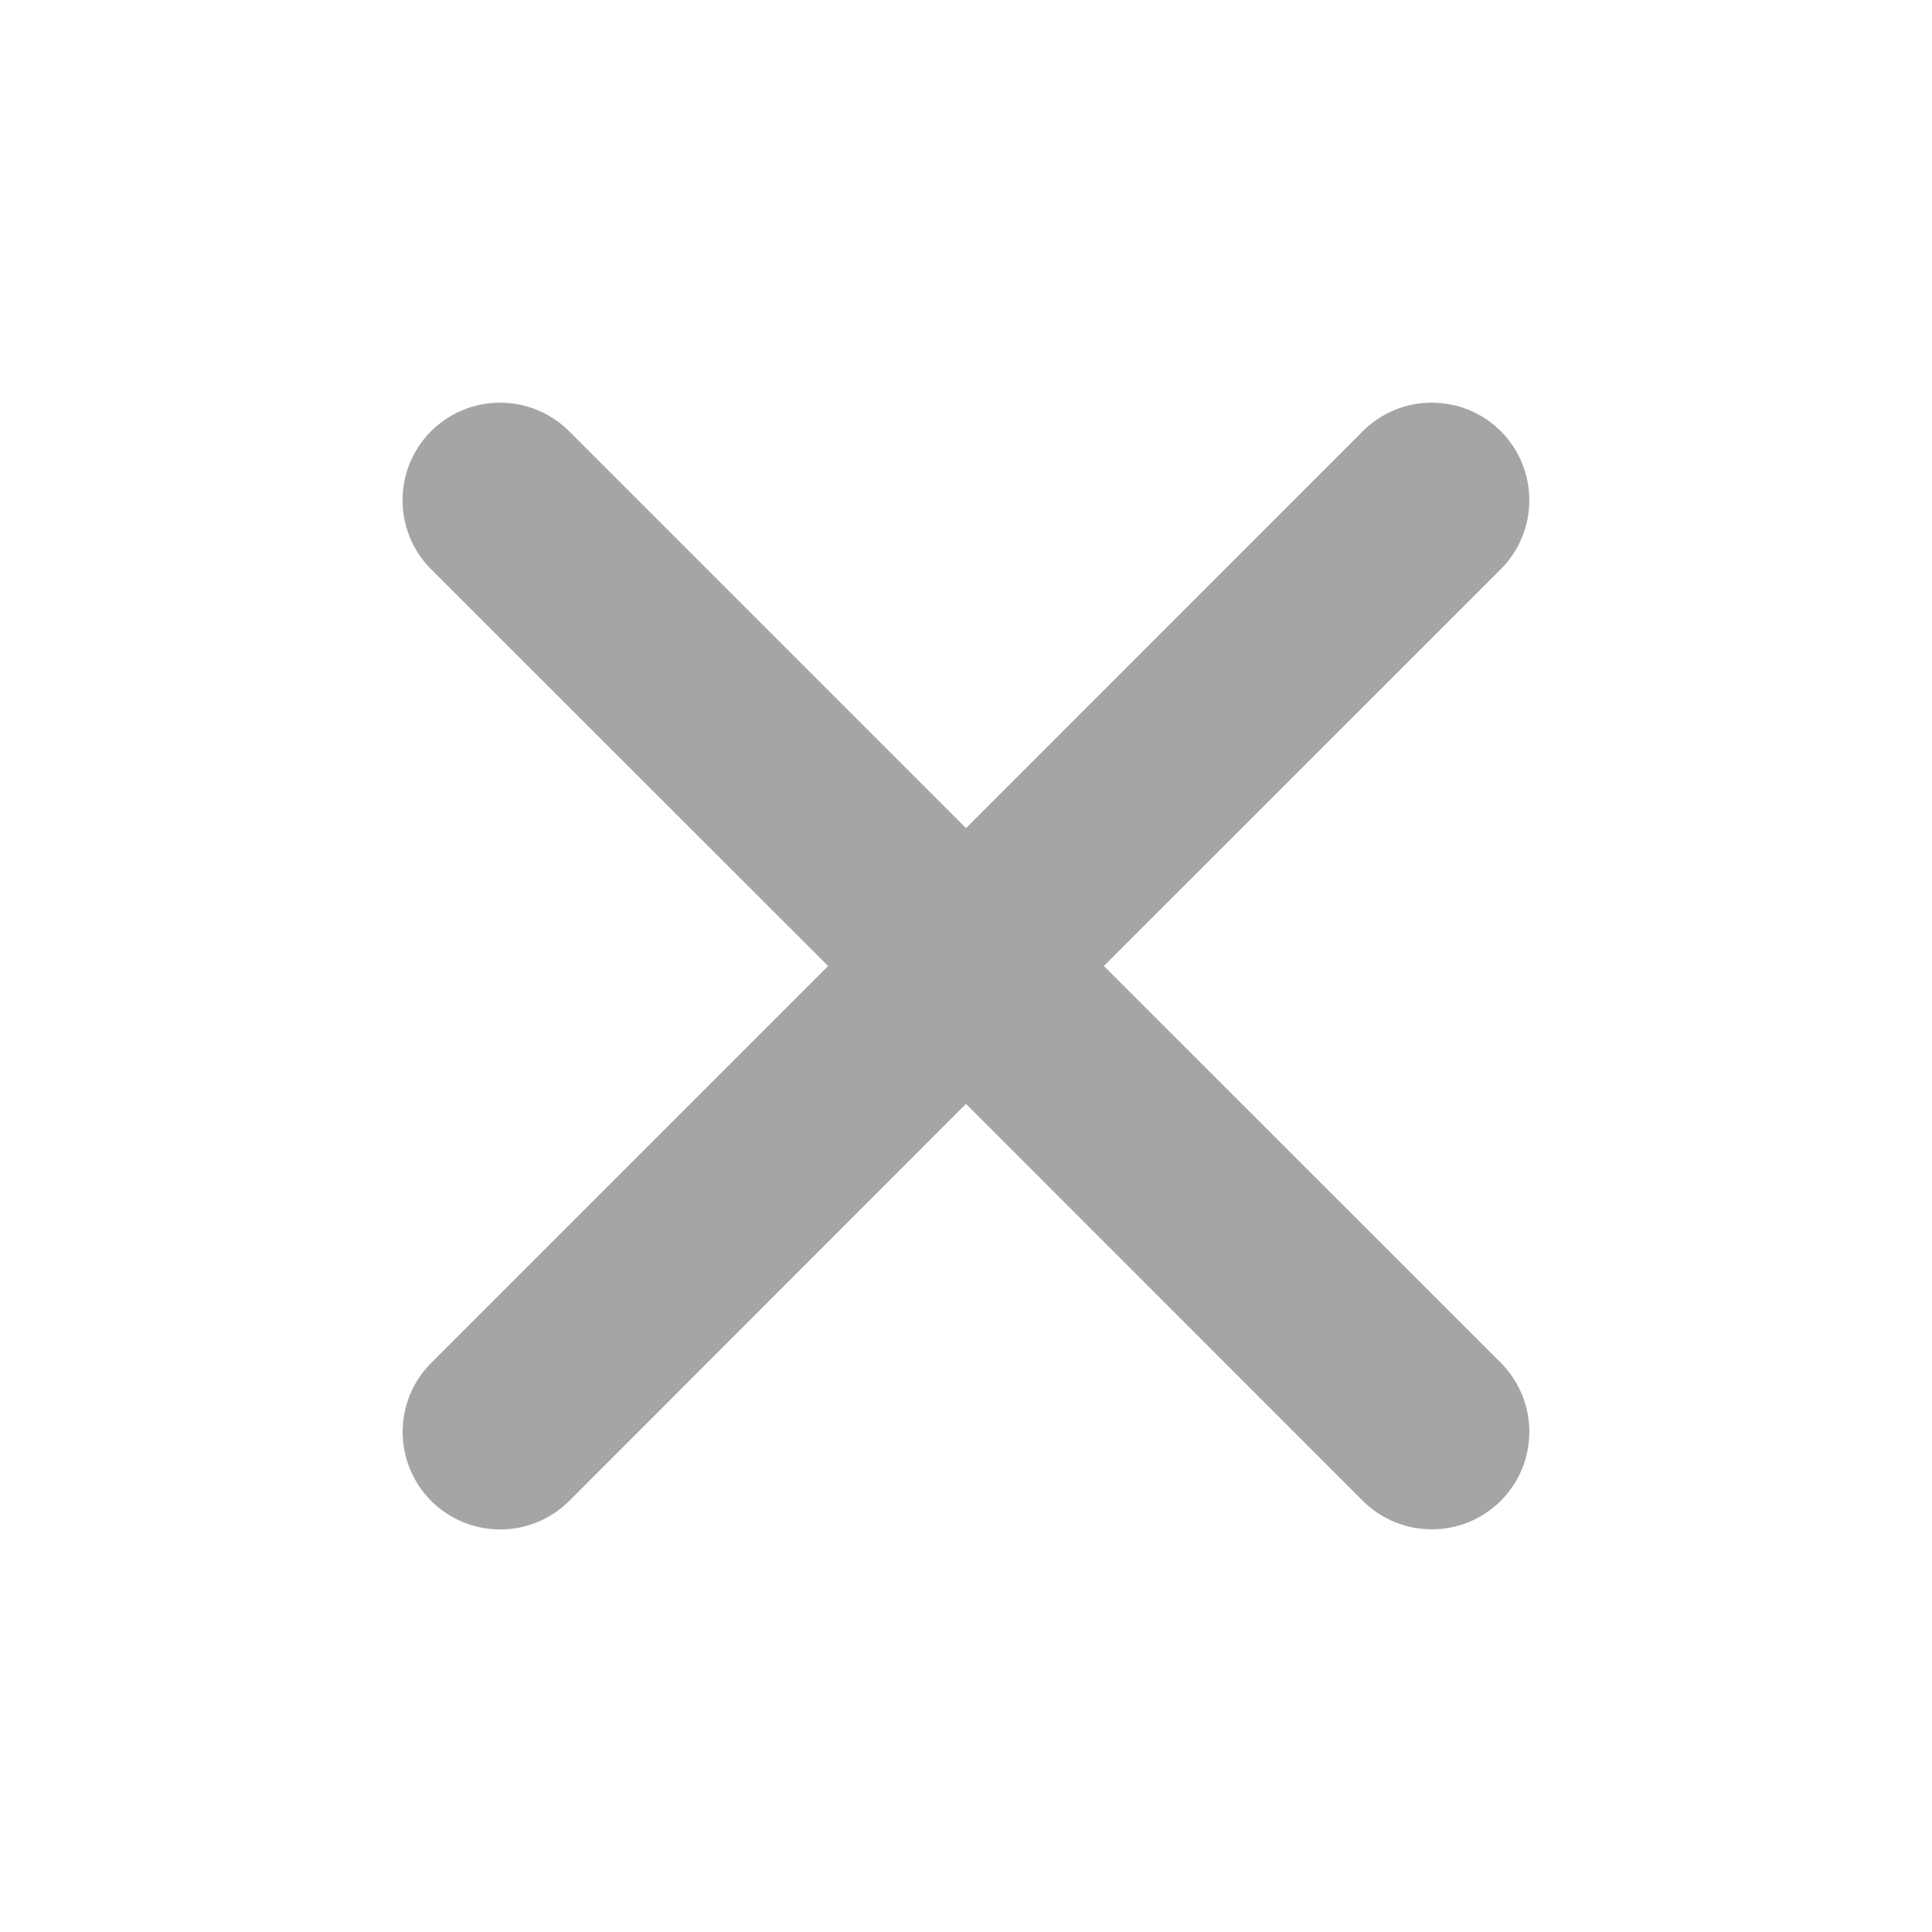 <svg xmlns="http://www.w3.org/2000/svg" width="16" height="16" viewBox="0 0 16 16"><title>icon/btn_close_b</title><path fill="#202020" fill-opacity=".405" fill-rule="nonzero" d="M8 9.142L4.714 12.43c-.316.315-.827.315-1.143 0-.315-.316-.315-.827 0-1.143L6.858 8 3.57 4.714c-.315-.316-.315-.827 0-1.143.316-.315.827-.315 1.143 0L8 6.858l3.286-3.287c.316-.315.827-.315 1.143 0 .315.316.315.827 0 1.143L9.142 8l3.287 3.286c.315.316.315.827 0 1.143-.316.315-.827.315-1.143 0L8 9.142z"/></svg>